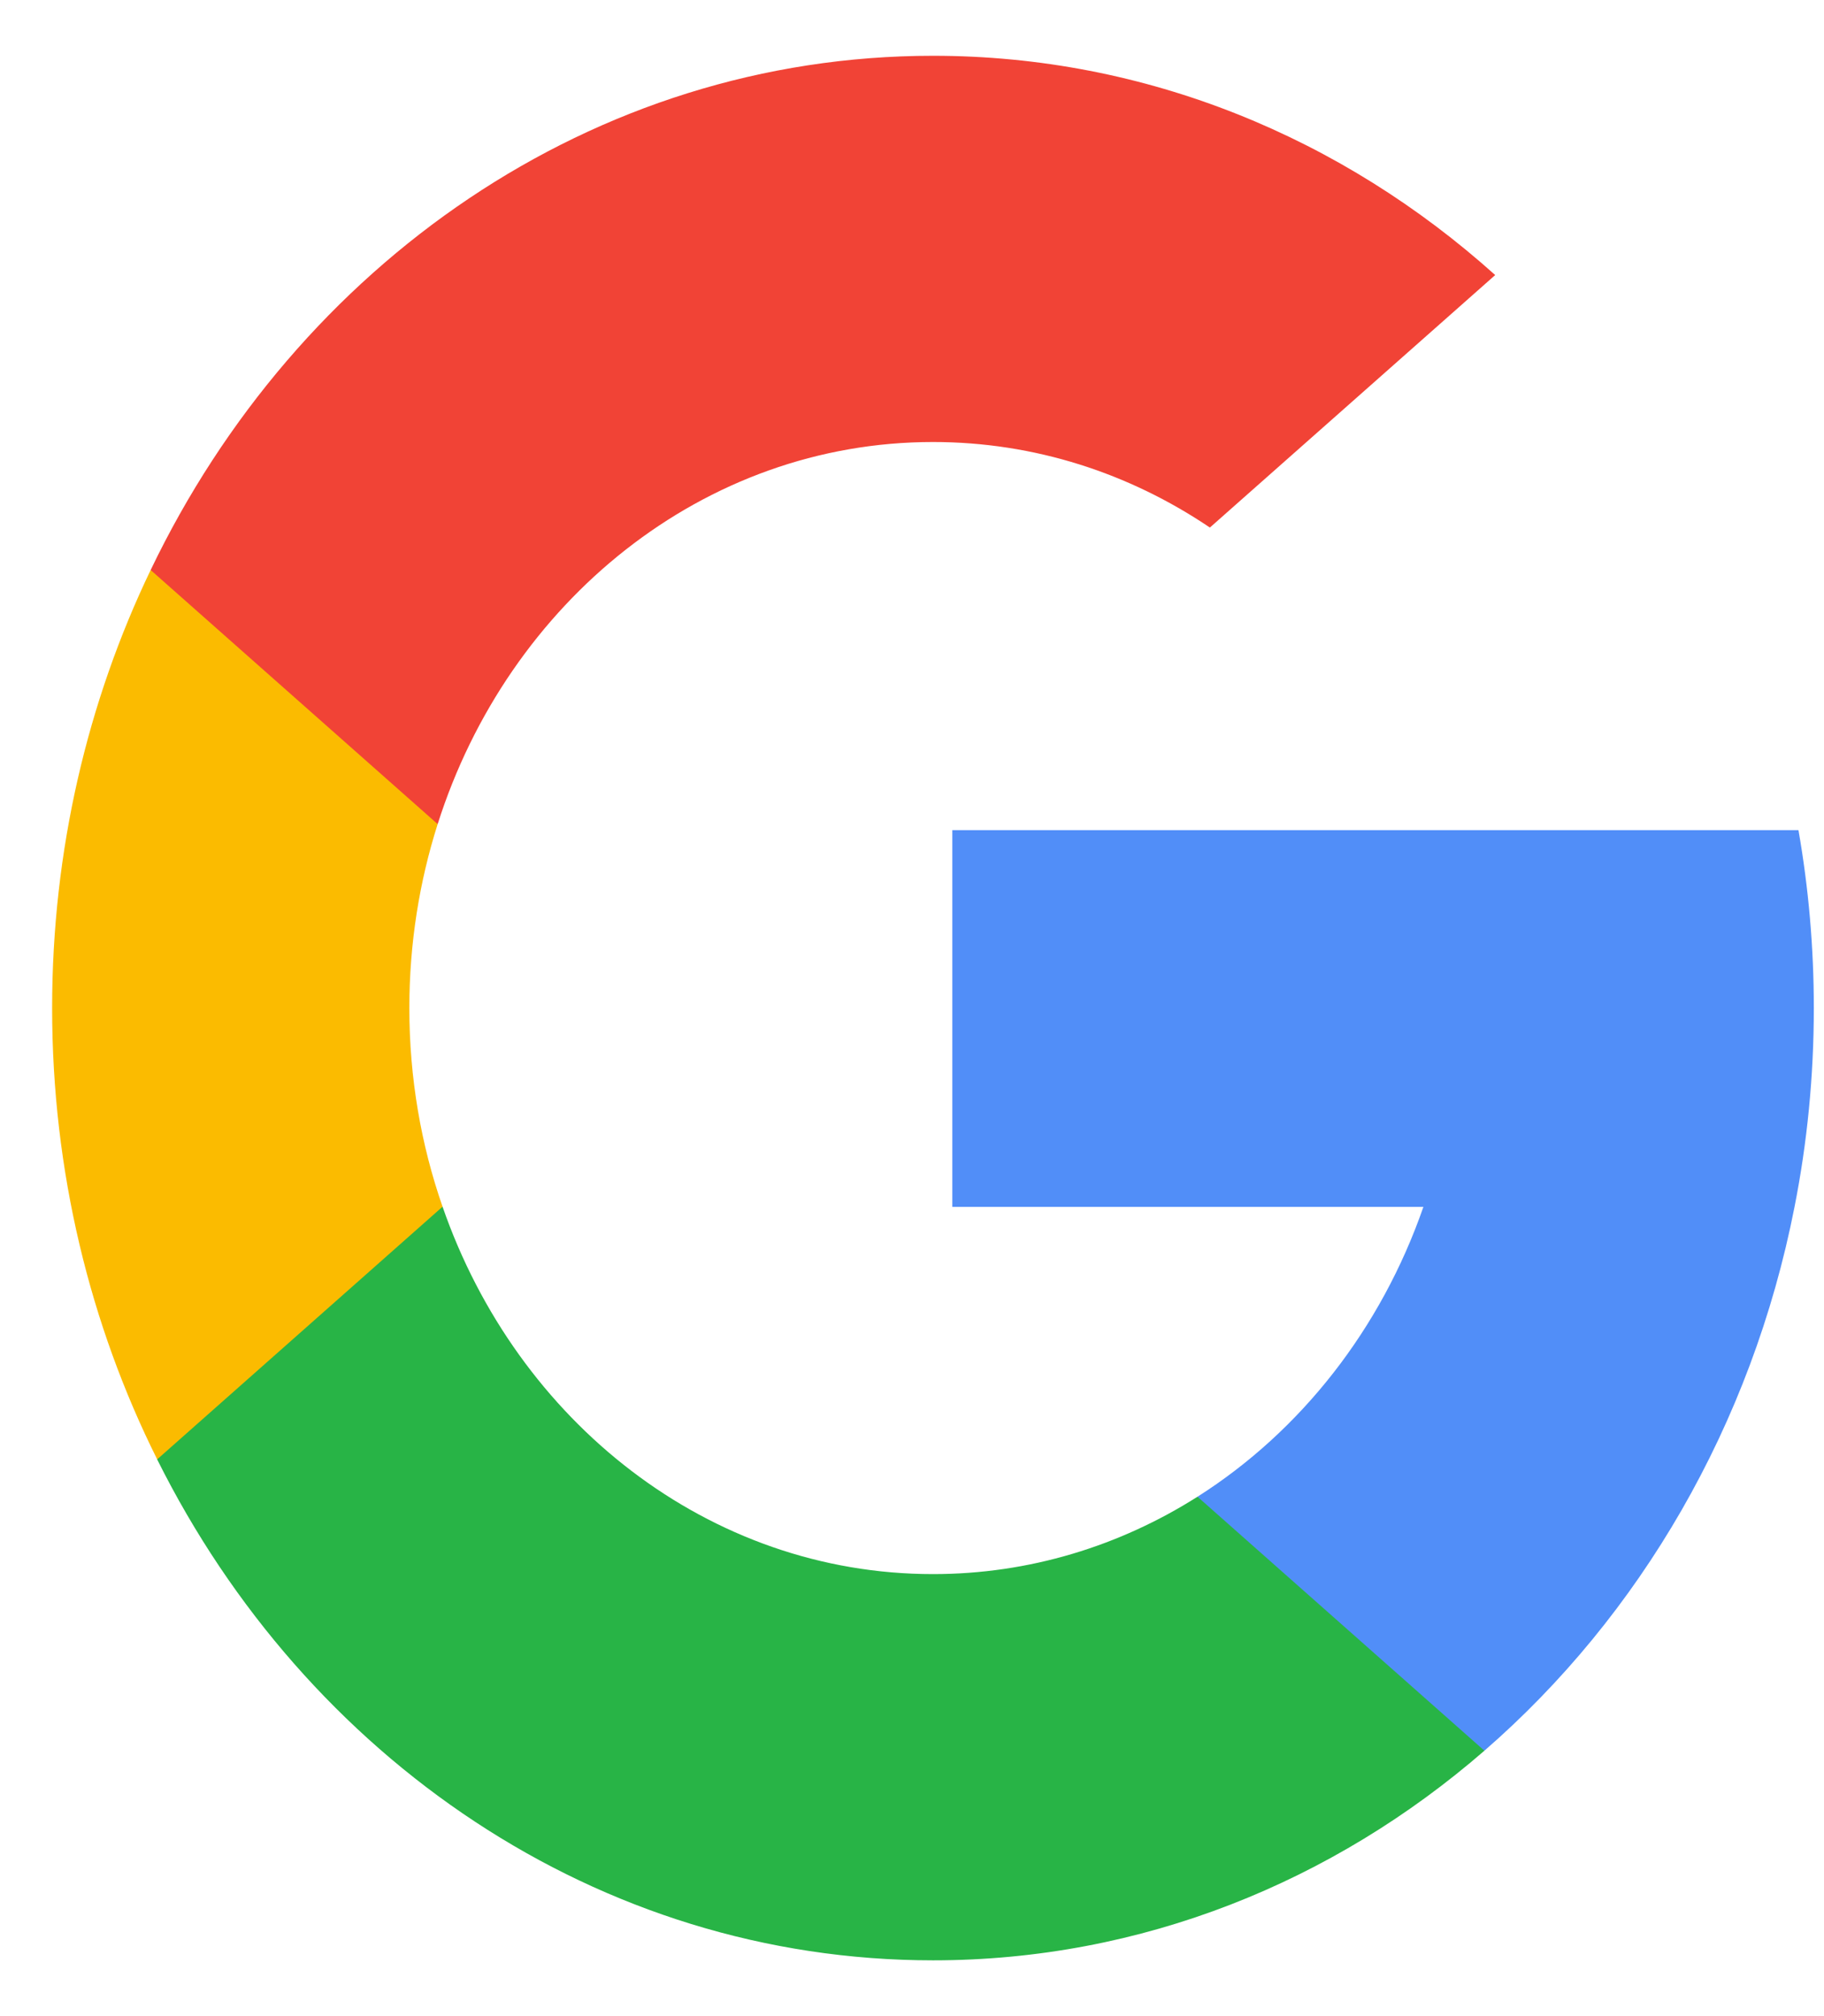 <svg width="19" height="21" viewBox="0 0 19 21" fill="none" xmlns="http://www.w3.org/2000/svg">
<path d="M4.61 12.569L3.971 15.147L1.637 15.2C0.939 13.802 0.543 12.201 0.543 10.5C0.543 8.855 0.913 7.304 1.569 5.938H1.57L3.648 6.35L4.559 8.584C4.368 9.184 4.264 9.829 4.264 10.5C4.264 11.228 4.386 11.926 4.61 12.569Z" fill="#FBBB00"/>
<path d="M18.734 8.647C18.839 9.247 18.894 9.867 18.894 10.5C18.894 11.21 18.825 11.903 18.693 12.571C18.247 14.845 17.08 16.83 15.463 18.235L15.462 18.235L12.844 18.09L12.474 15.59C13.547 14.909 14.385 13.845 14.827 12.571H9.92V8.647H14.898H18.734Z" fill="#518EF8"/>
<path d="M15.462 18.235L15.463 18.235C13.89 19.601 11.893 20.419 9.719 20.419C6.224 20.419 3.186 18.308 1.637 15.201L4.61 12.569C5.385 14.805 7.38 16.396 9.719 16.396C10.724 16.396 11.666 16.102 12.474 15.59L15.462 18.235Z" fill="#28B446"/>
<path d="M15.575 2.865L12.603 5.495C11.766 4.93 10.778 4.604 9.719 4.604C7.327 4.604 5.295 6.268 4.559 8.584L1.57 5.938H1.569C3.096 2.756 6.172 0.581 9.719 0.581C11.945 0.581 13.986 1.438 15.575 2.865Z" fill="#F14336"/>
</svg>

